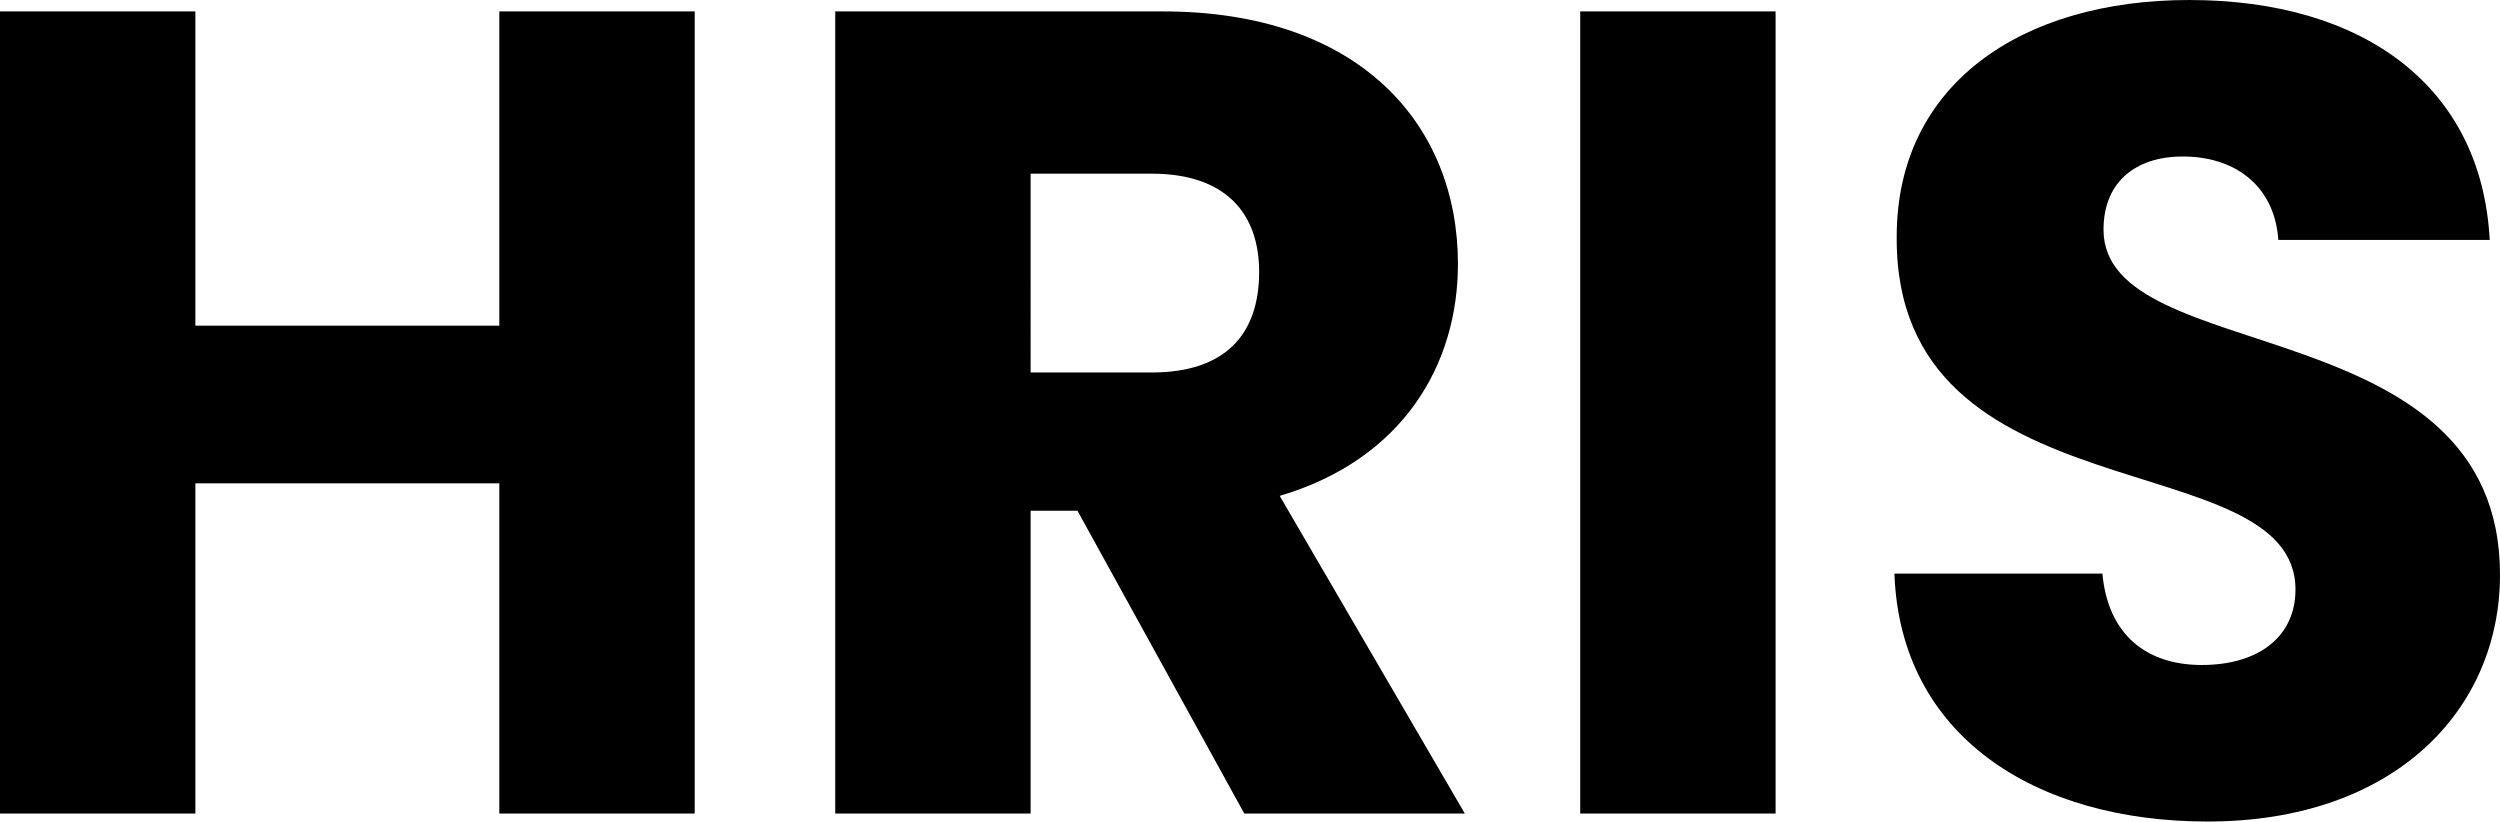 <svg xmlns="http://www.w3.org/2000/svg" width="840.192" height="276.096" viewBox="0 0 840.192 276.096">
  <path data-name="Path 281" d="M191.616,0H257.28V-269.568H191.616v105.6H89.472v-105.6H23.808V0H89.472V-110.976H191.616Zm255.36-182.016c0,21.12-11.52,33.792-36.1,33.792h-40.7V-215.04h40.7C435.456-215.04,446.976-201.984,446.976-182.016ZM304.512-269.568V0h65.664V-101.76H385.92L441.984,0H516.1L453.888-106.752c41.472-12.288,59.9-44.16,59.9-77.952,0-46.848-33.024-84.864-99.072-84.864ZM554.88,0h65.664V-269.568H554.88ZM864-80.256c0-90.24-133.248-69.12-133.248-115.968,0-16.9,11.9-24.96,27.648-24.576,17.664.384,29.952,10.752,31.1,28.032h71.04c-2.688-51.456-42.24-80.64-100.992-80.64-56.448,0-98.3,28.416-98.3,79.488C660.48-98.3,795.264-125.184,795.264-75.264c0,15.744-12.288,25.344-31.488,25.344-18.432,0-31.488-9.984-33.408-30.72H660.48C662.4-26.112,707.712,2.688,765.7,2.688,828.672,2.688,864-34.944,864-80.256Z" transform="translate(-23.808 273.408)"/>
</svg>
